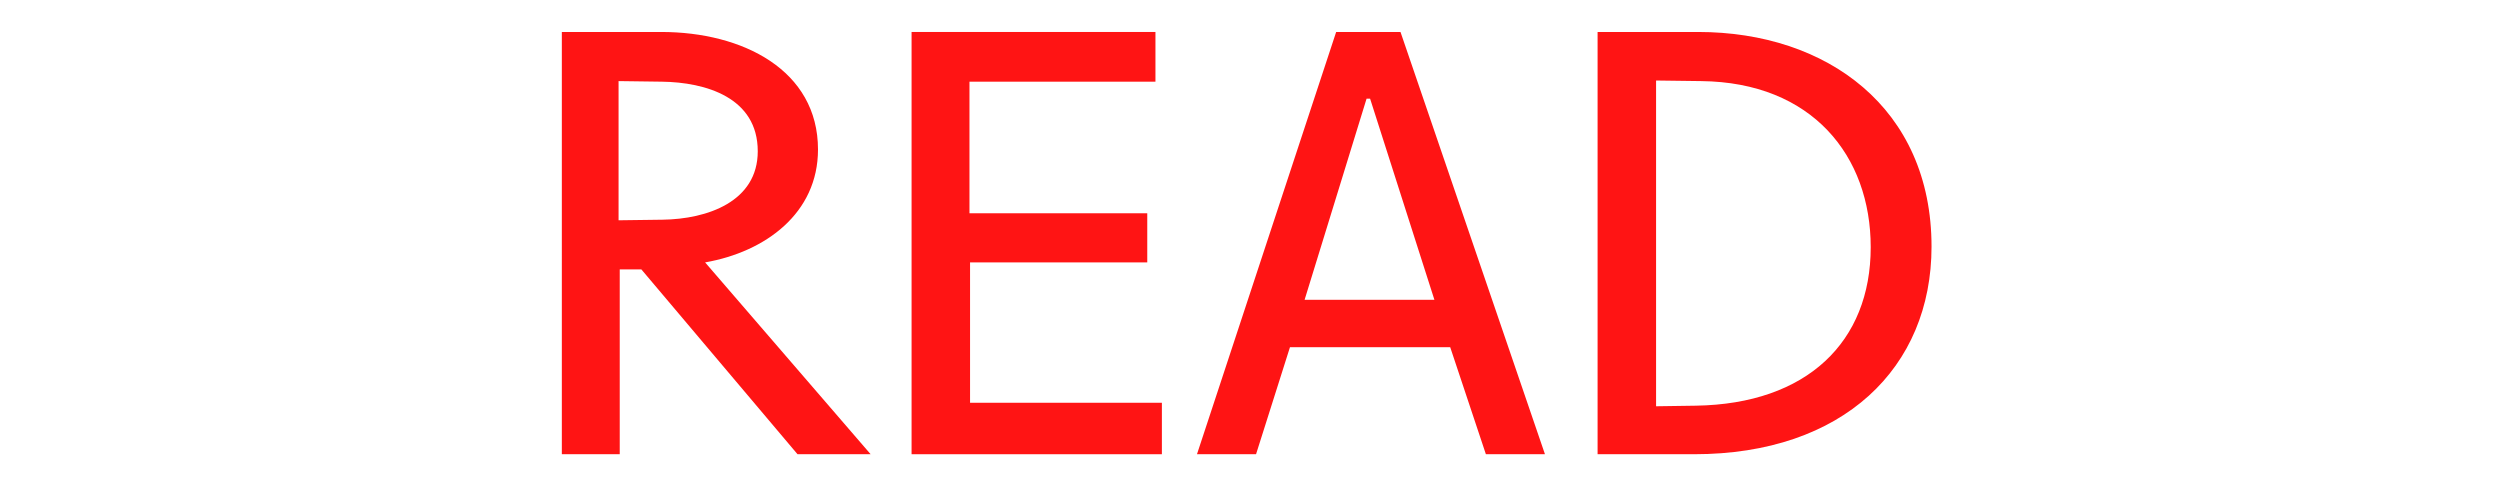 <?xml version="1.0" encoding="utf-8"?>
<!-- Generator: Adobe Illustrator 18.0.0, SVG Export Plug-In . SVG Version: 6.00 Build 0)  -->
<!DOCTYPE svg PUBLIC "-//W3C//DTD SVG 1.0//EN" "http://www.w3.org/TR/2001/REC-SVG-20010904/DTD/svg10.dtd">
<svg version="1.0" id="if" xmlns="http://www.w3.org/2000/svg" xmlns:xlink="http://www.w3.org/1999/xlink" x="0px" y="0px"
	 width="1282.4px" height="250.5px" viewBox="0 0 1282.4 250.5" style="enable-background:new 0 0 1282.4 250.5;"
	 xml:space="preserve">
<g id="else">
	<g>
		<path style="fill:#FF1414;" d="M288.2,16.4h51c41.7,0,80.4,19.5,80.4,60.3c0,32.7-27,52.5-57.9,57.9l84.9,98.4h-37.5L329,138.2
			h-11.1V233h-29.7V16.4z M317.3,113l22.5-0.3c23.1-0.3,48.9-9.3,48.9-35.1c0-27.6-26.7-35.4-49.2-35.7l-22.2-0.3V113z"/>
		<path style="fill:#FF1414;" d="M467.6,16.4h125.1v25.5h-95.4v67.5h91.2v25.2h-90.9v72H596V233H467.6V16.4z"/>
		<path style="fill:#FF1414;" d="M661.7,178.1L644.3,233H614l71.4-216.6h33L792.5,233h-30.3l-18.3-54.9H661.7z M735.8,153.8
			l-33-103.2H701l-31.8,103.2H735.8z"/>
		<path style="fill:#FF1414;" d="M819.5,16.4h51.6c66,0,119.7,39,119.7,110.1c0,62.1-45.3,106.5-121.8,106.5h-49.5V16.4z
			 M849.5,208.4l20.4-0.3c57-0.9,89.7-32.7,89.7-81.3c0-46.8-30-84.6-87-85.2l-23.1-0.3V208.4z"/>
	</g>
</g>
</svg>
